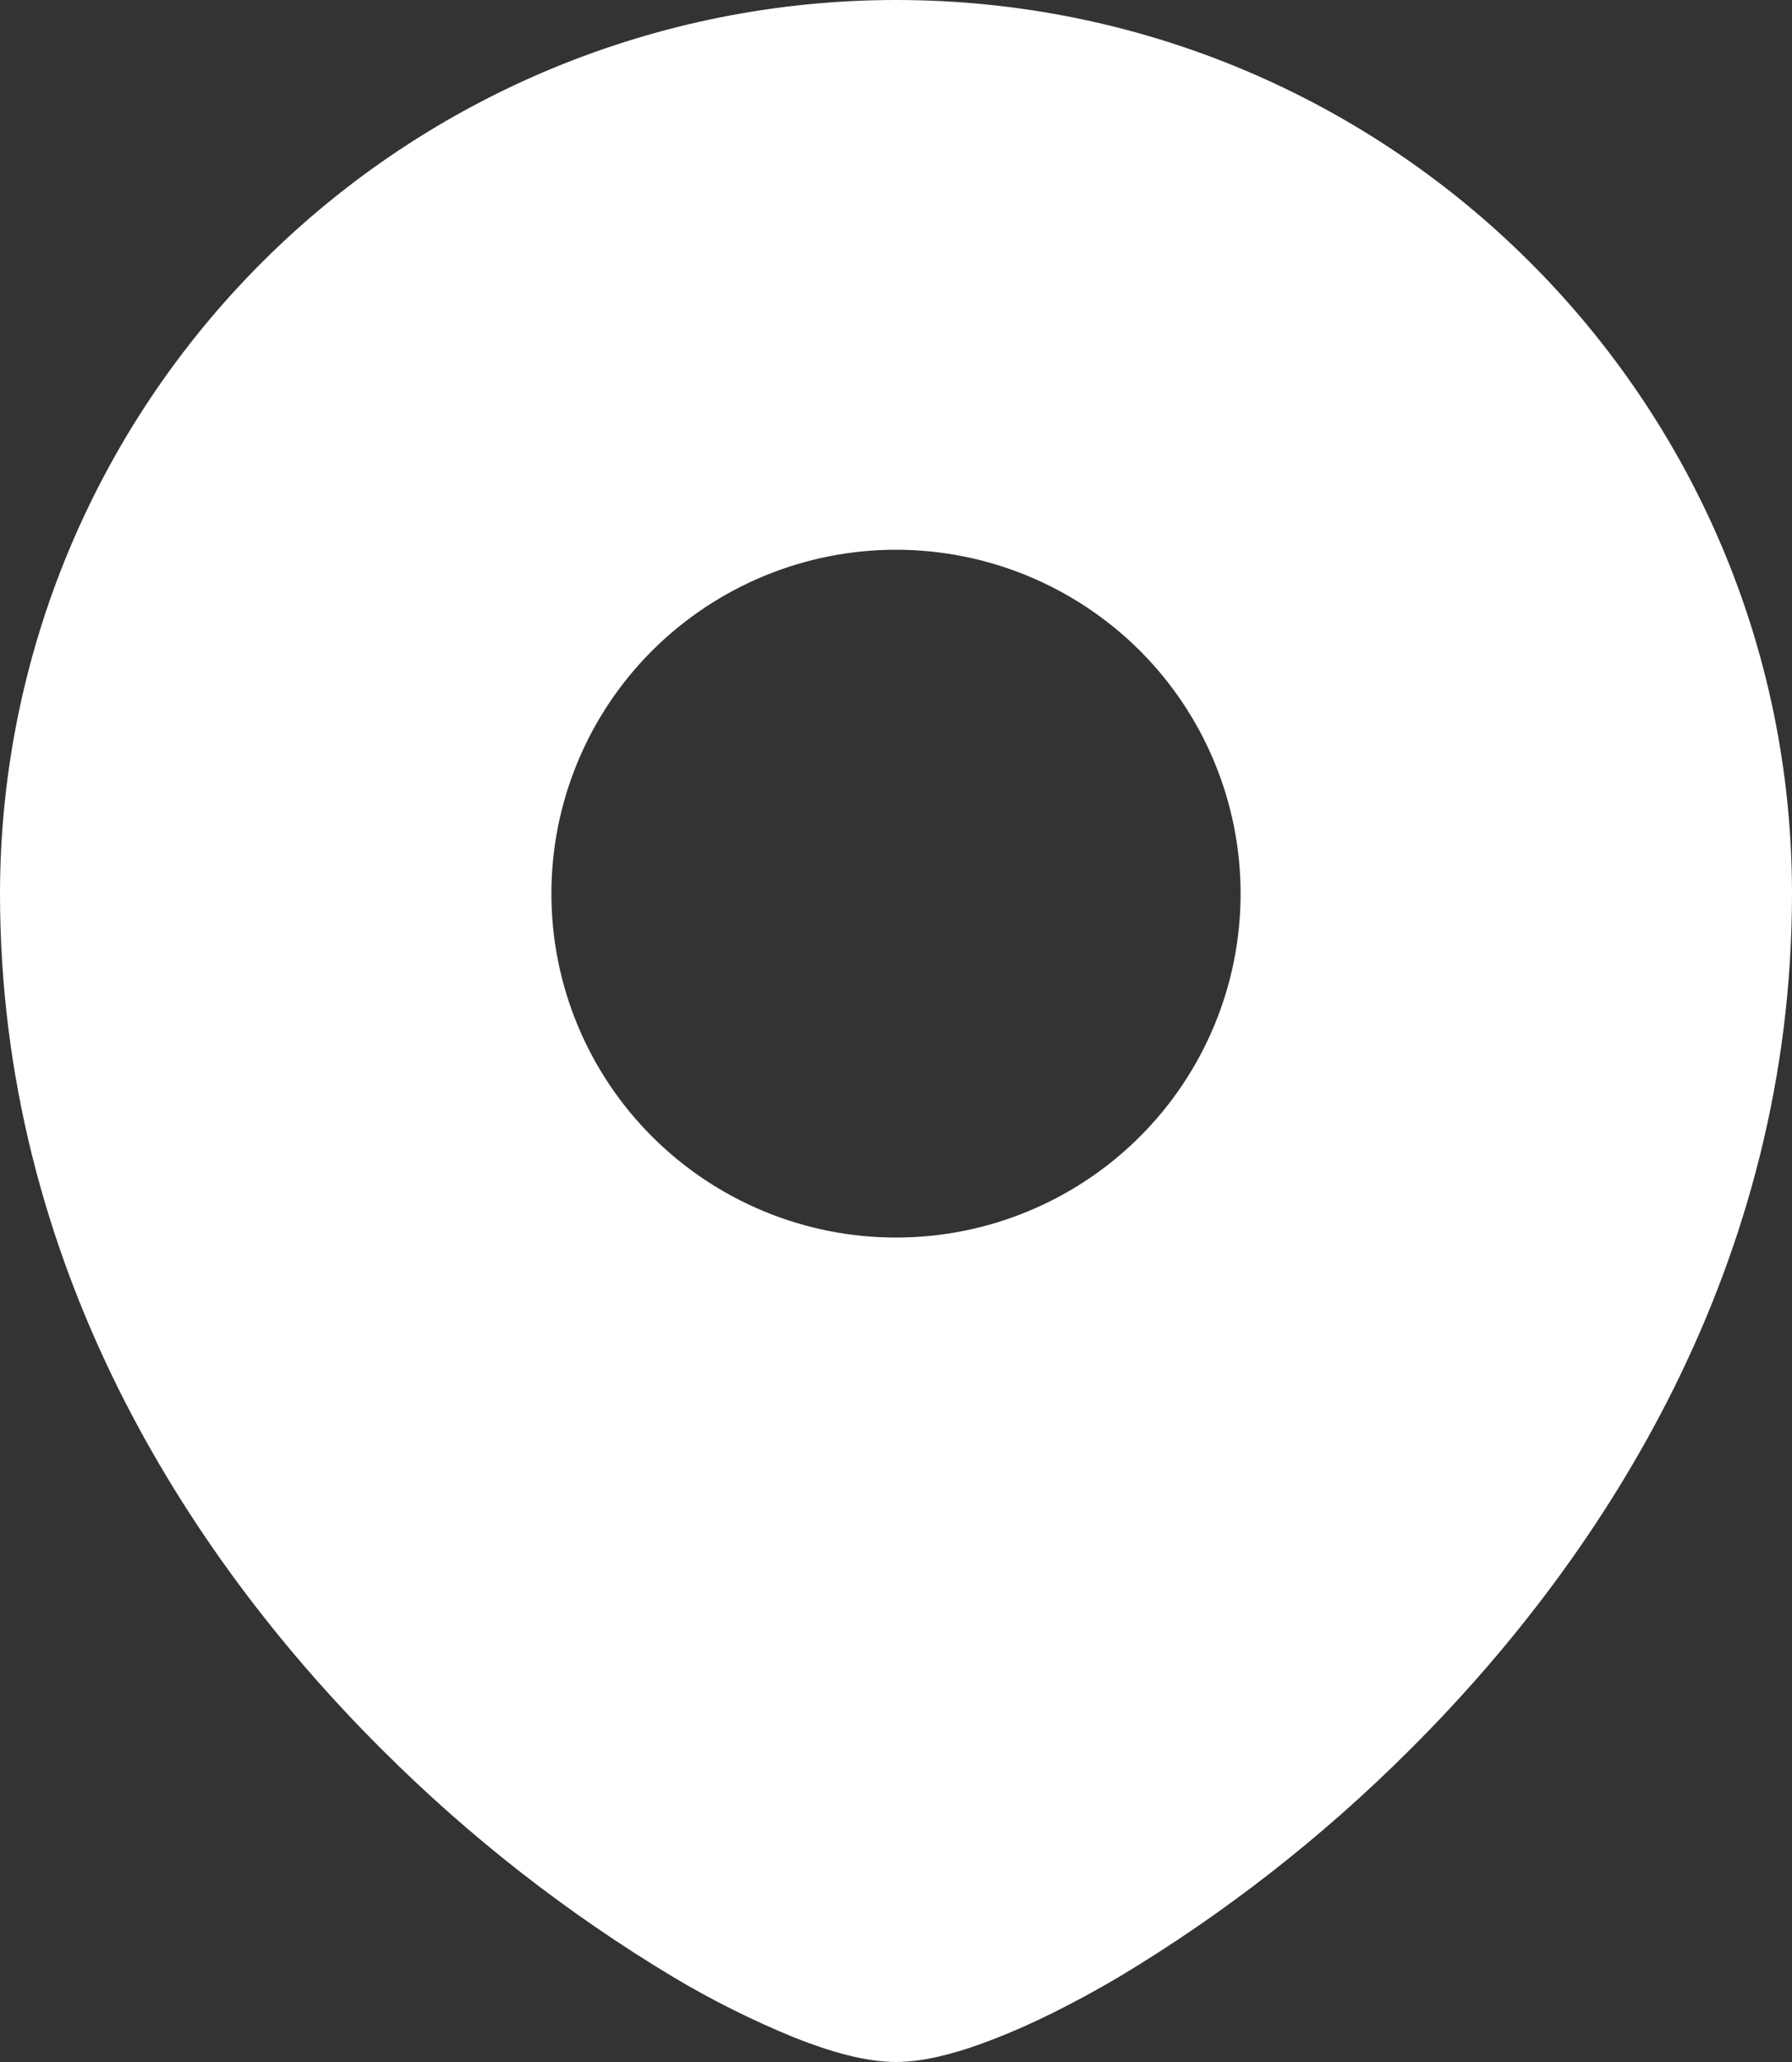 <svg width="20" height="23" viewBox="0 0 20 23" fill="none" xmlns="http://www.w3.org/2000/svg">
<rect x="0" y="0" width="20" height="23" fill="#333333" stroke="none"/>
<path fill-rule="evenodd" clip-rule="evenodd" d="M0 9.967C0.002 7.323 1.056 4.788 2.931 2.919C4.806 1.05 7.349 -5.0061e-07 10 0C15.521 0 20 4.463 20 9.967C20 14.069 17.942 17.32 15.735 19.517C14.759 20.492 13.666 21.345 12.482 22.055C11.986 22.346 11.523 22.576 11.12 22.733C10.74 22.883 10.341 23 10 23C9.658 23 9.26 22.883 8.88 22.733C8.41 22.542 7.954 22.315 7.518 22.055C6.334 21.345 5.241 20.492 4.265 19.517C2.058 17.32 0 14.069 0 9.967ZM10 6.132C8.98 6.132 8.002 6.537 7.28 7.256C6.559 7.975 6.154 8.951 6.154 9.968C6.154 10.985 6.559 11.961 7.28 12.68C8.002 13.4 8.98 13.804 10 13.804C11.02 13.804 11.998 13.4 12.72 12.68C13.441 11.961 13.846 10.985 13.846 9.968C13.846 8.951 13.441 7.975 12.72 7.256C11.998 6.537 11.02 6.132 10 6.132Z" fill="white"/>
</svg>
